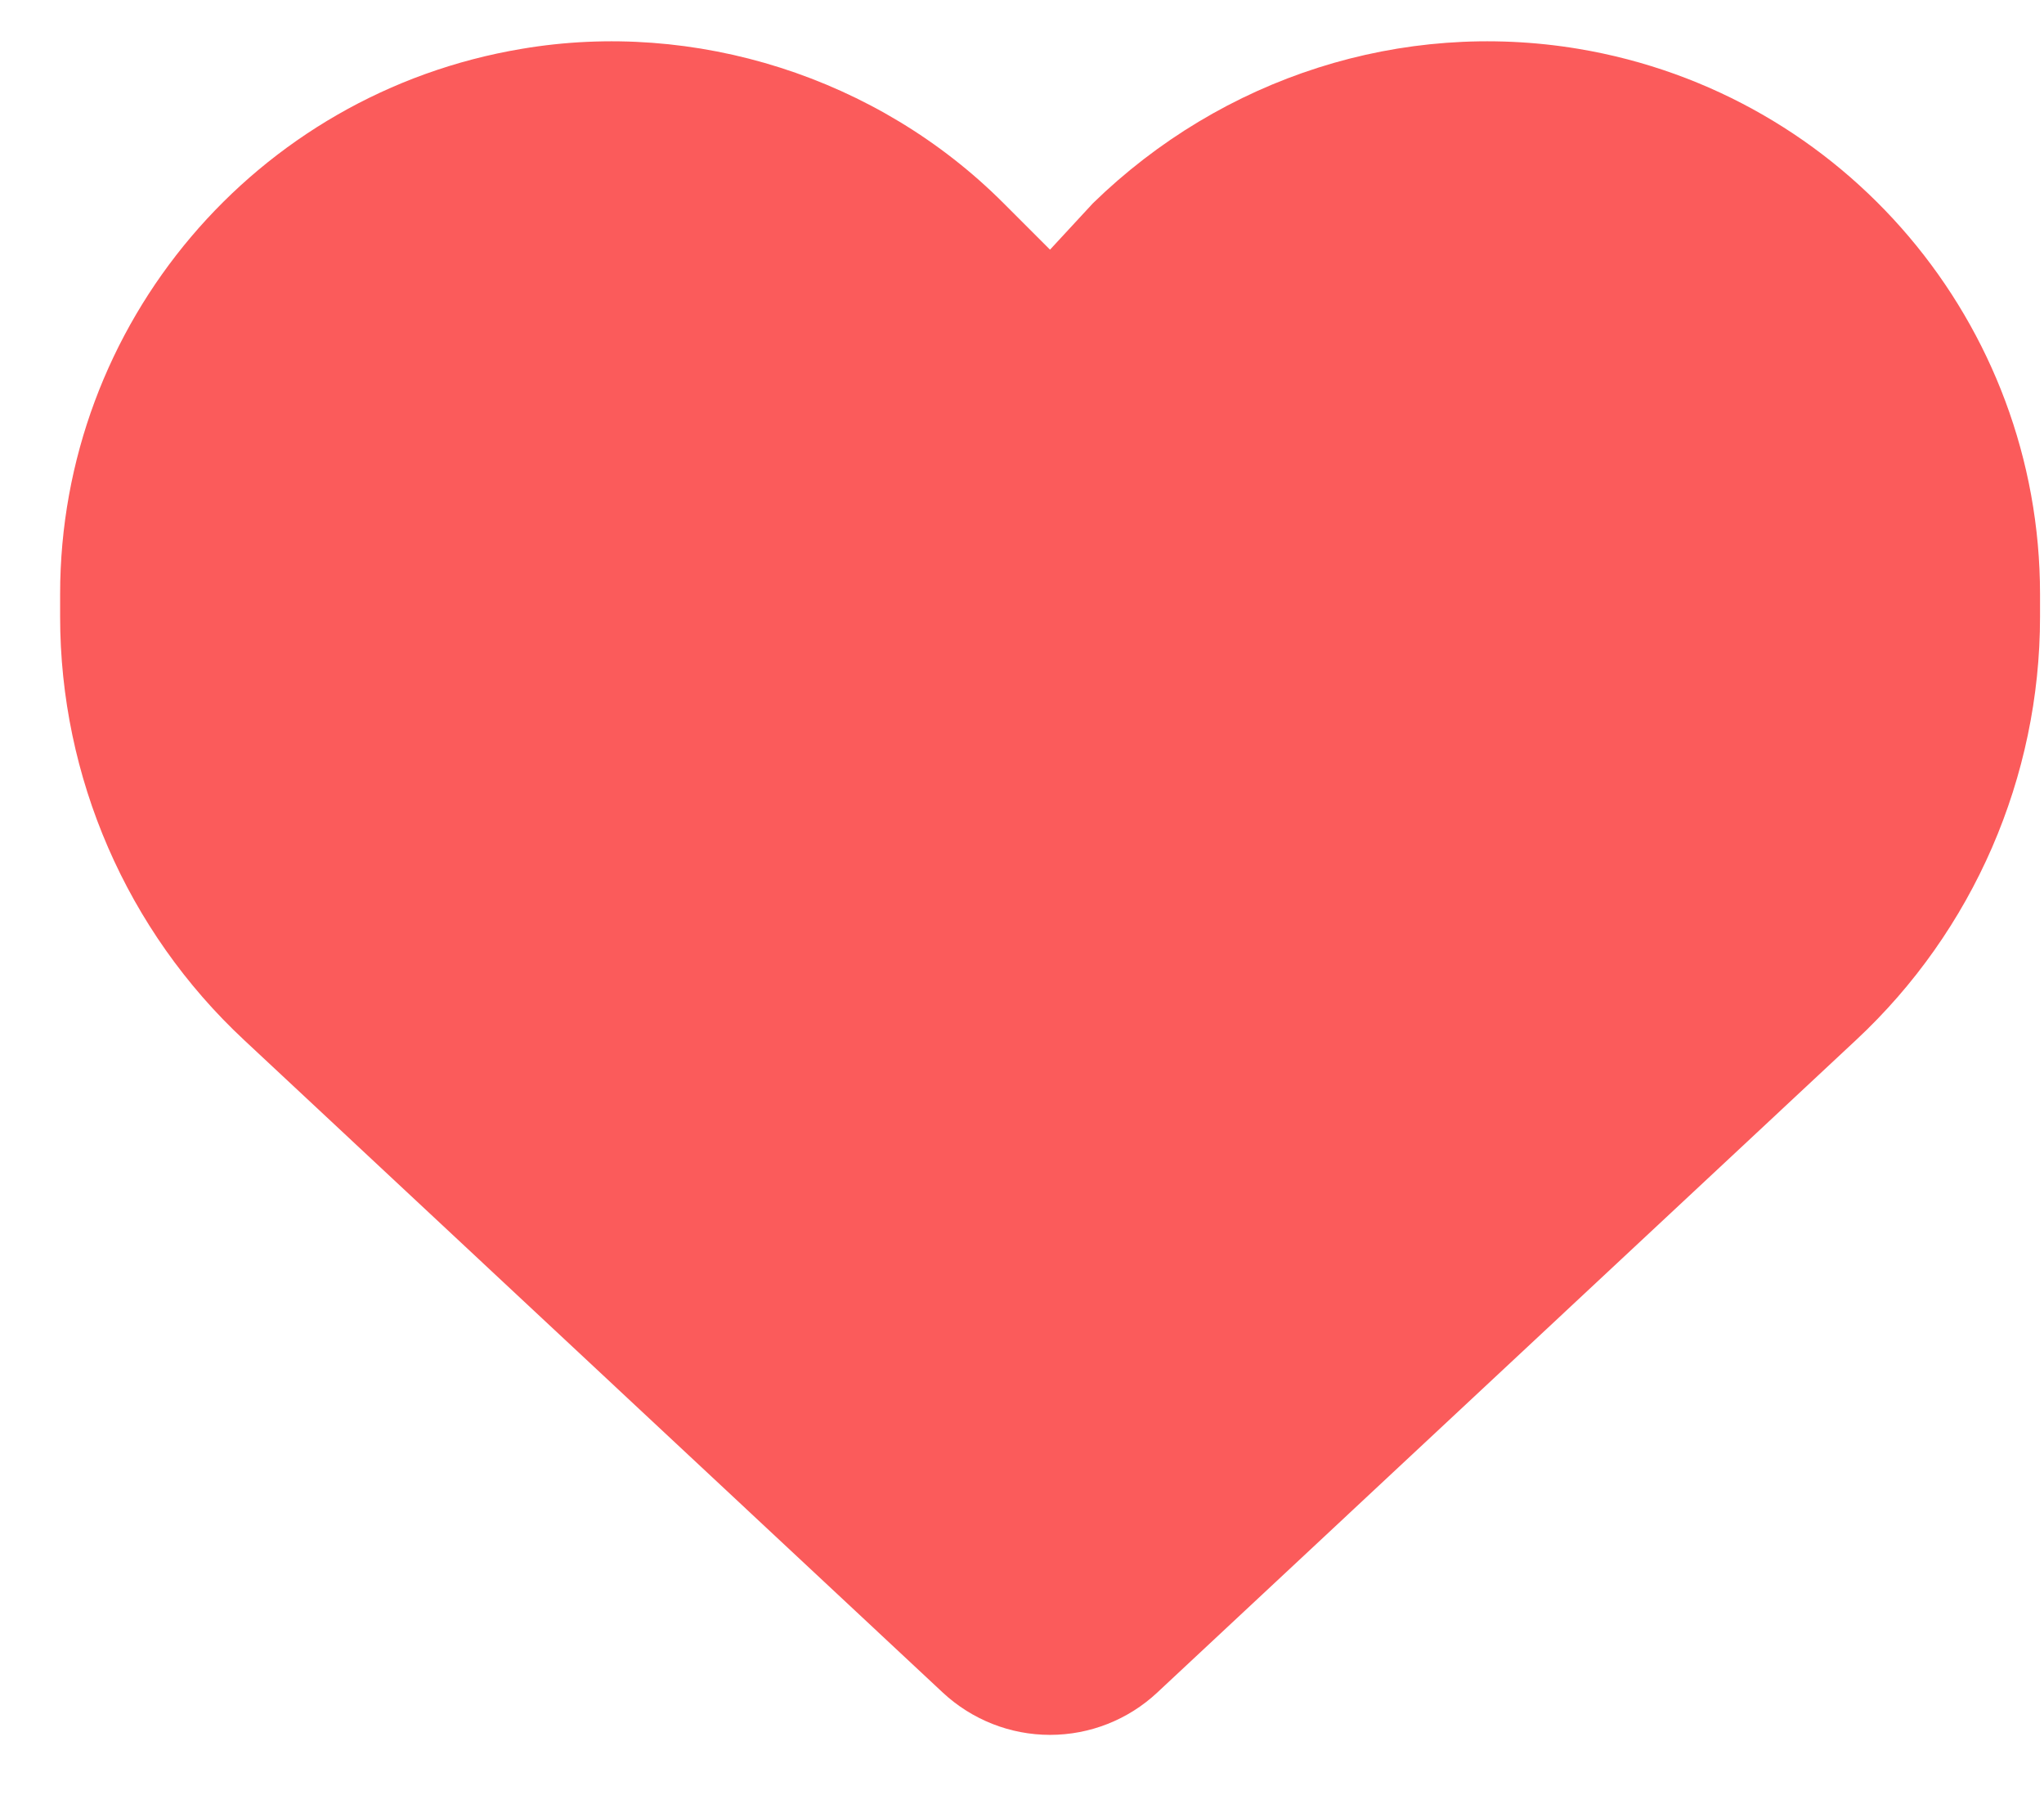 <svg width="17" height="15" viewBox="0 0 17 15" fill="none" xmlns="http://www.w3.org/2000/svg">
<path d="M0.5 5.128V4.941C0.5 2.693 2.125 0.776 4.34 0.406C5.778 0.162 7.299 0.64 8.347 1.69L8.733 2.076L9.09 1.69C10.168 0.64 11.66 0.162 13.127 0.406C15.342 0.776 16.967 2.693 16.967 4.941V5.128C16.967 6.462 16.413 7.739 15.436 8.649L9.624 14.075C9.383 14.3 9.065 14.426 8.733 14.426C8.402 14.426 8.084 14.3 7.842 14.075L2.031 8.649C1.054 7.739 0.5 6.462 0.5 5.128H0.5Z" fill="#FB5B5B"/>
</svg>

